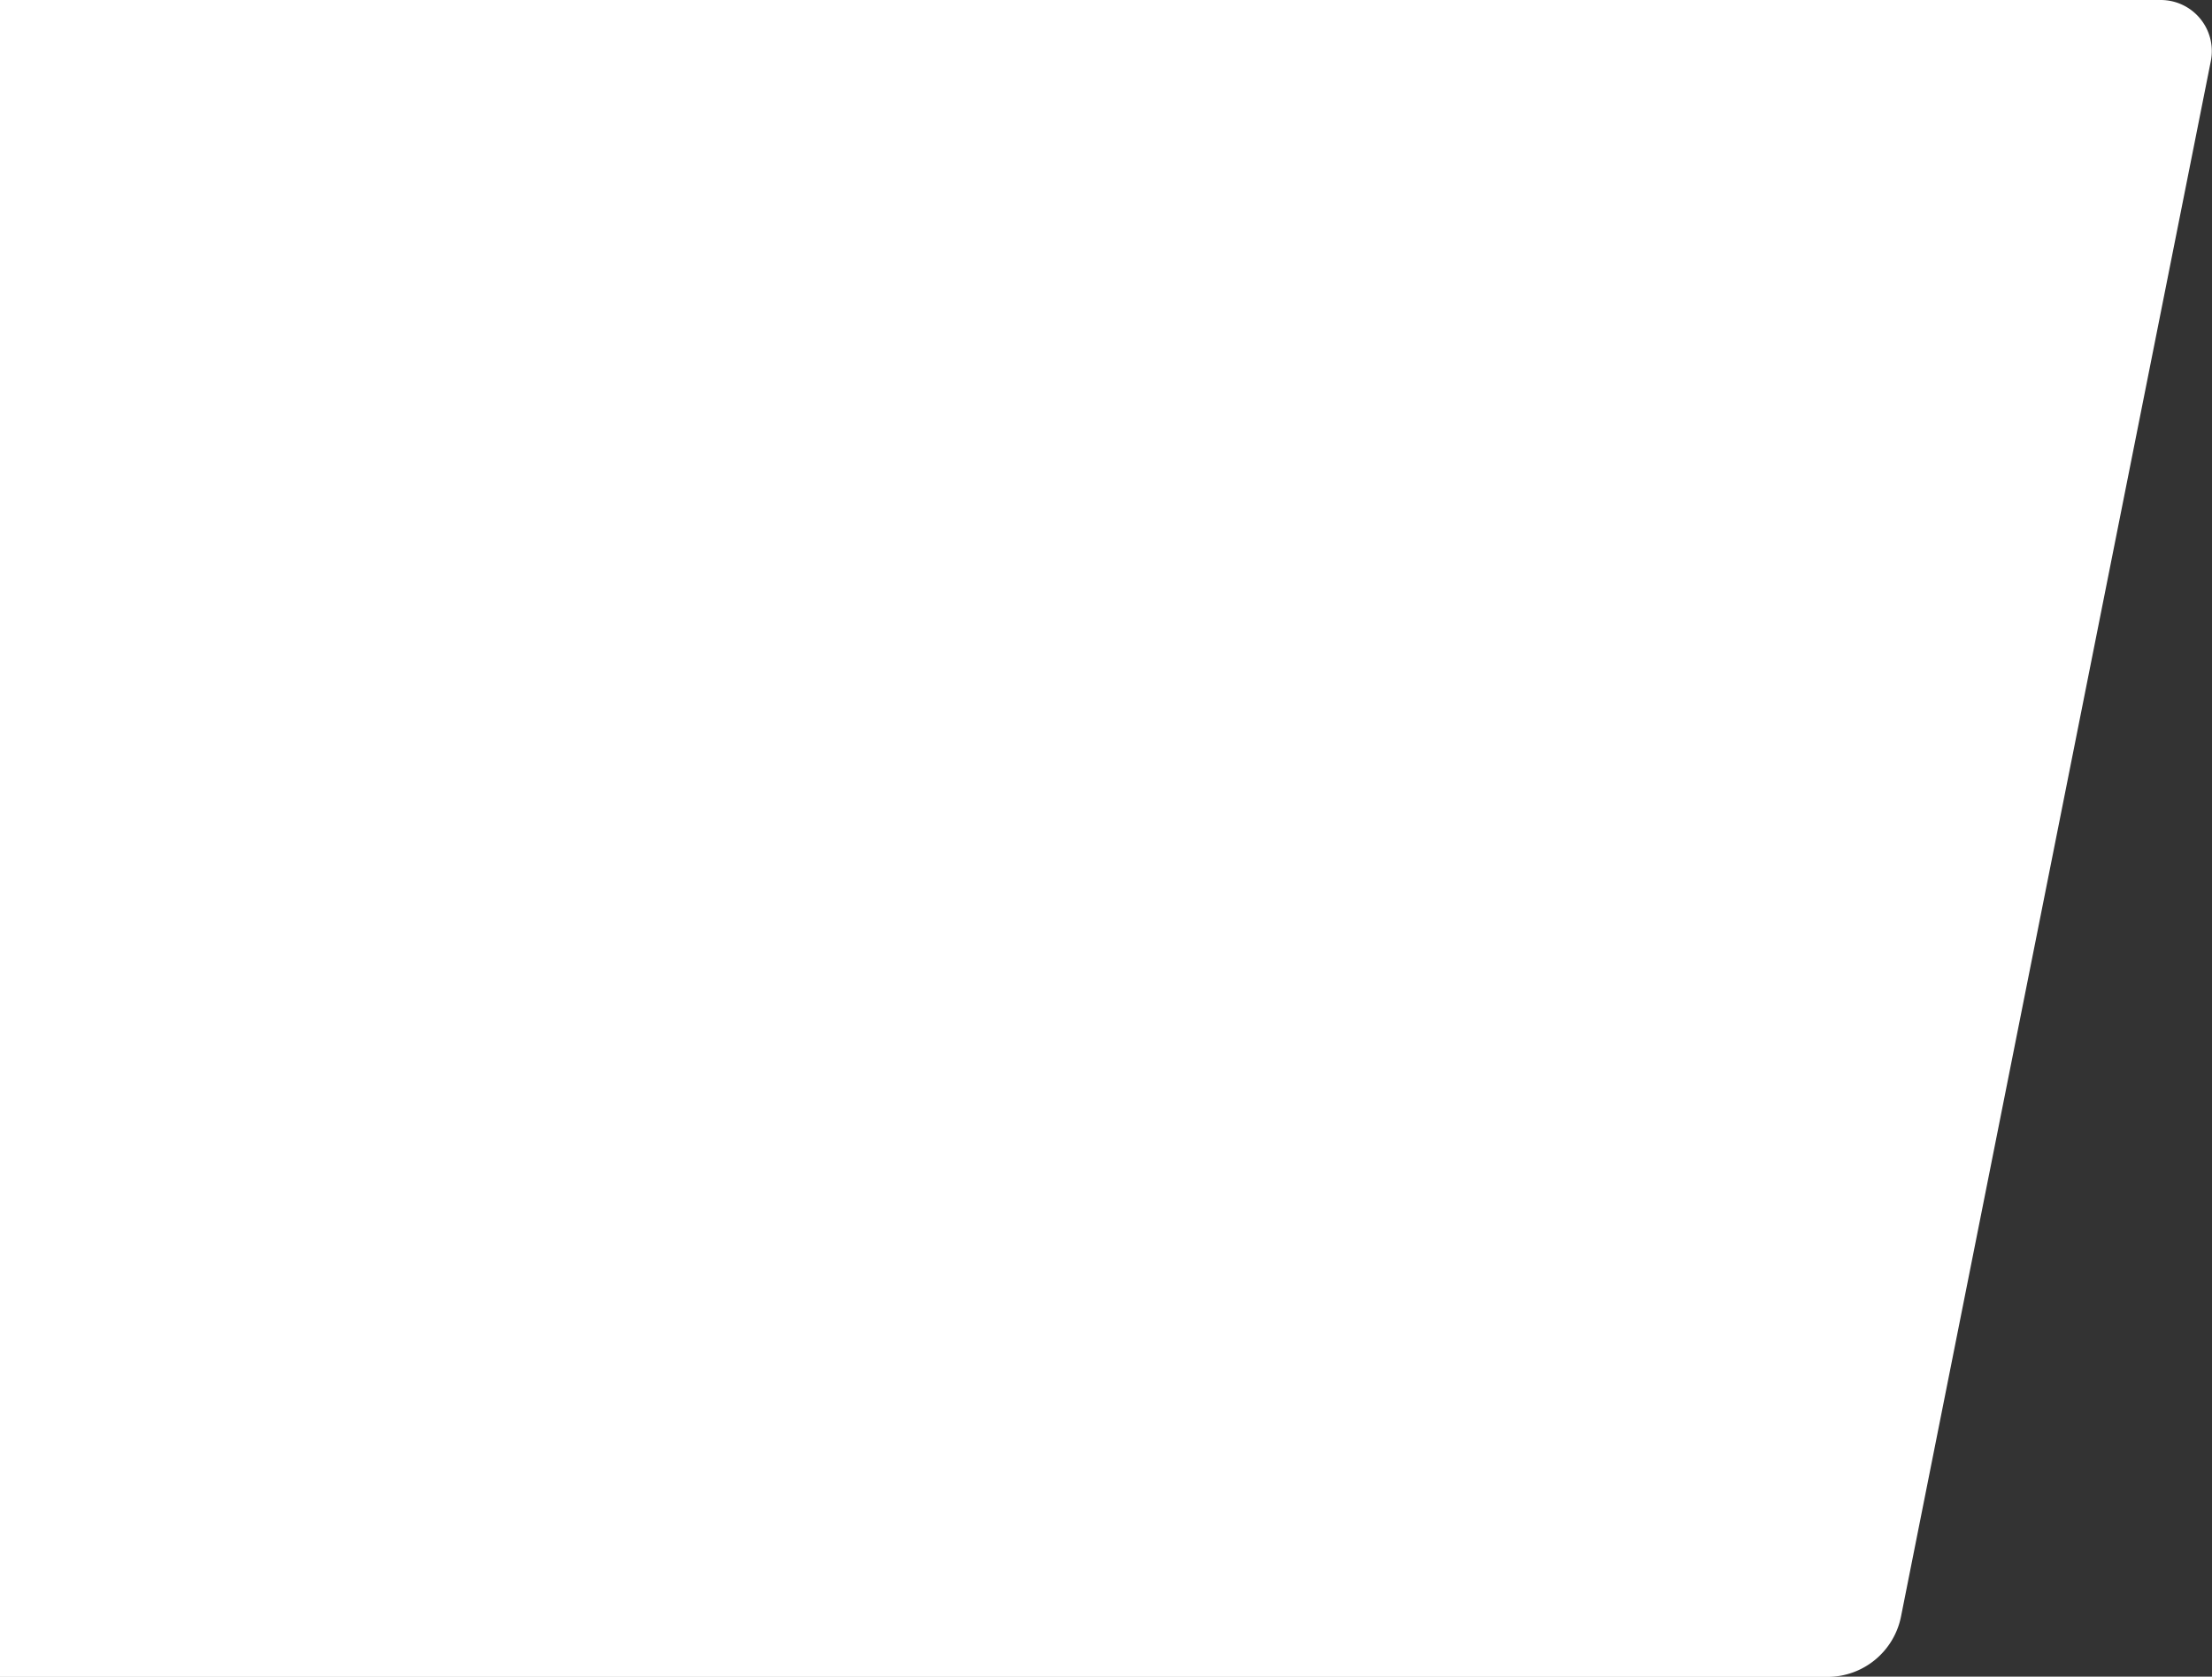 <svg data-name="Layer 2" id="Layer_2" viewBox="0 0 80.11 60.71" xmlns="http://www.w3.org/2000/svg">
    <rect x="0" y="0" width="80.11" height="60.71" fill="#333333" stroke="none"/>
    <title>abc</title>
    <path
        d="M66.18,64.52H0V3.8H78.26A1.85,1.85,0,0,1,80.07,6L68.85,62.32A2.72,2.72,0,0,1,66.18,64.52Z"
        fill="#fff" transform="translate(0 -3.8)" />
</svg>
